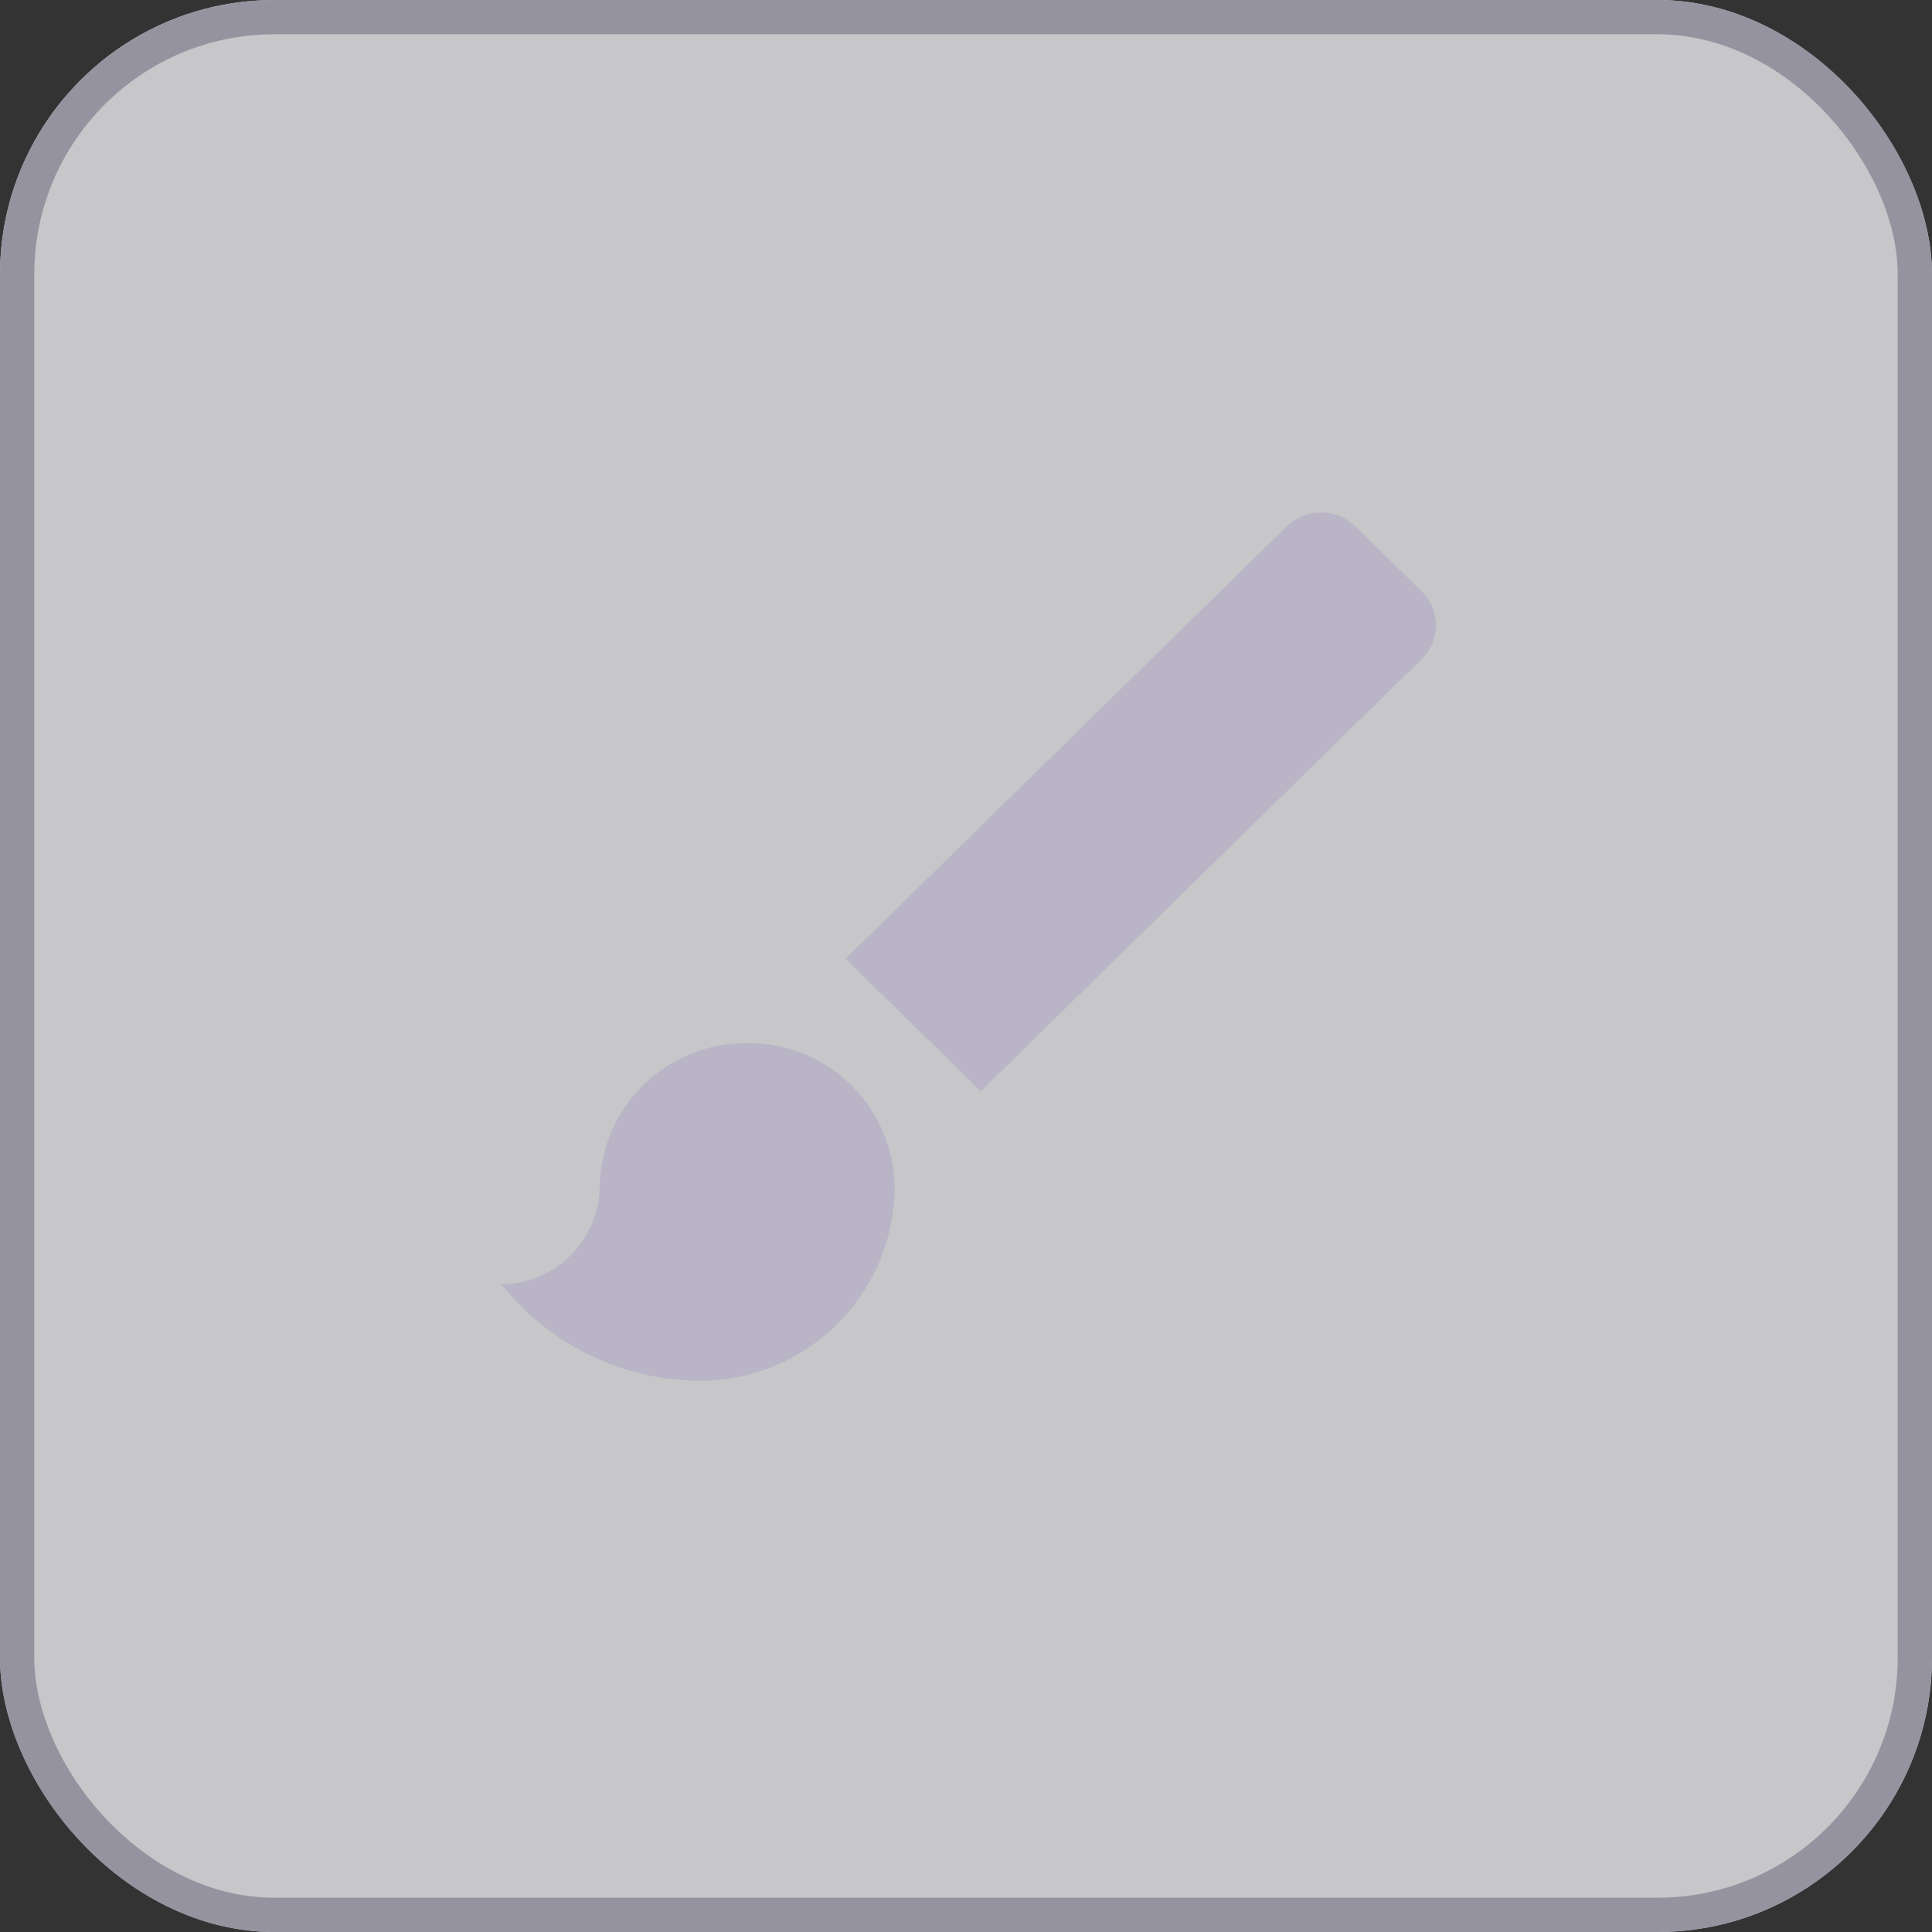 <svg id="brush_button" xmlns="http://www.w3.org/2000/svg" width="56.331" height="56.331" viewBox="0 0 56.331 56.331">
  <rect x="0" y="0" width="56.331" height="56.331" fill="#333333" stroke="none"/>
  <g id="Group_354" data-name="Group 354">
    <g id="Rectangle_458" data-name="Rectangle 458" fill="#fbfafd" stroke="#b9b5c7" stroke-width="1" opacity="0.74">
      <rect width="56.331" height="56.331" rx="8" stroke="none"/>
      <rect x="0.5" y="0.5" width="55.331" height="55.331" rx="7.5" fill="none"/>
    </g>
  </g>
  <path id="Icon_ionic-md-brush" data-name="Icon ionic-md-brush" d="M9.423,18.841a4.256,4.256,0,0,0-4.3,4.216A2.882,2.882,0,0,1,2.25,25.868a7.459,7.459,0,0,0,5.737,2.817,5.681,5.681,0,0,0,5.737-5.622A4.258,4.258,0,0,0,9.423,18.841ZM29.087,5.668,27.165,3.782a1.447,1.447,0,0,0-2.02,0l-12.856,12.6,3.943,3.863L29.081,7.652A1.376,1.376,0,0,0,29.087,5.668Z" transform="translate(12.363 11.573)" fill="#b9b5c7"/>
</svg>
